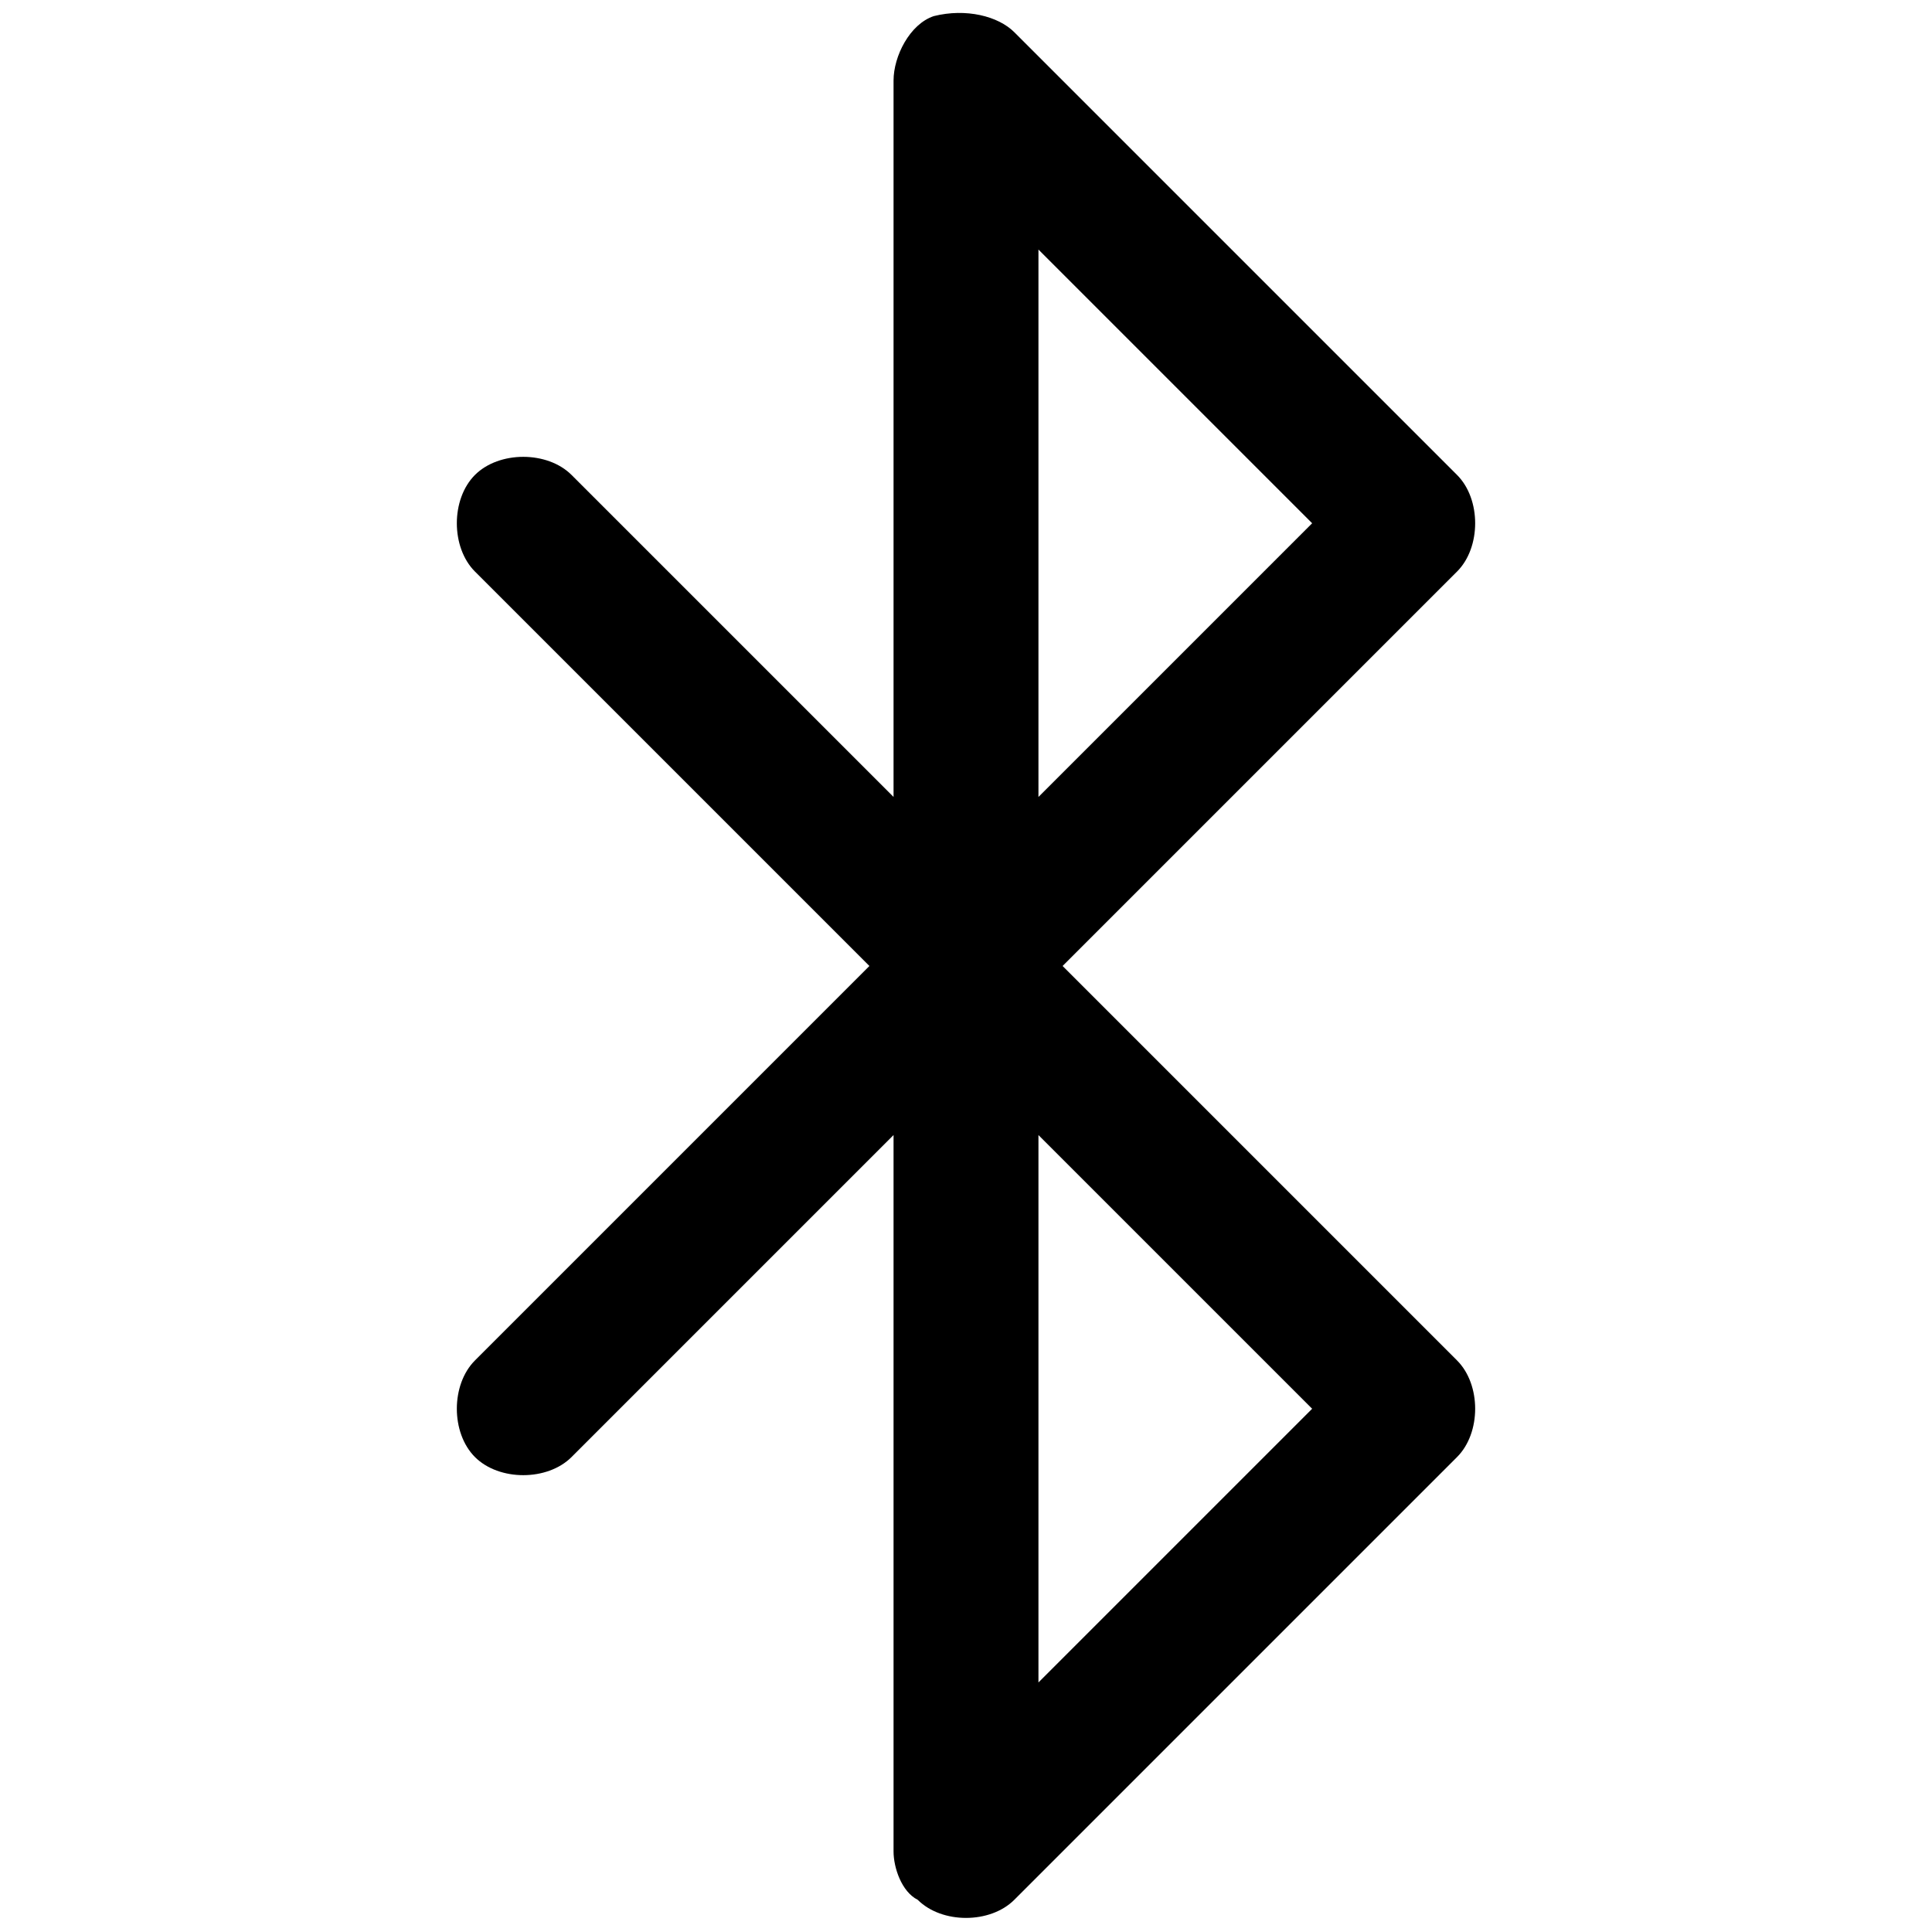 <svg xmlns="http://www.w3.org/2000/svg" xml:space="preserve" viewBox="0 0 24 24"><path d="m13.2 12 4.9-4.9c.3-.3.3-.9 0-1.2L12.6.4c-.2-.2-.6-.3-1-.2-.3.1-.5.5-.5.8v8.9l-4-4c-.3-.3-.9-.3-1.2 0s-.3.9 0 1.2l4.9 4.9-4.9 4.9c-.3.3-.3.9 0 1.2s.9.3 1.2 0l4-4V23c0 .2.1.5.3.6.3.3.9.3 1.2 0l5.5-5.5c.3-.3.3-.9 0-1.2zm-.3-8.9 3.4 3.4-3.4 3.4zm0 17.8v-6.8l3.4 3.4z" style="fill-rule:evenodd;clip-rule:evenodd"/></svg>